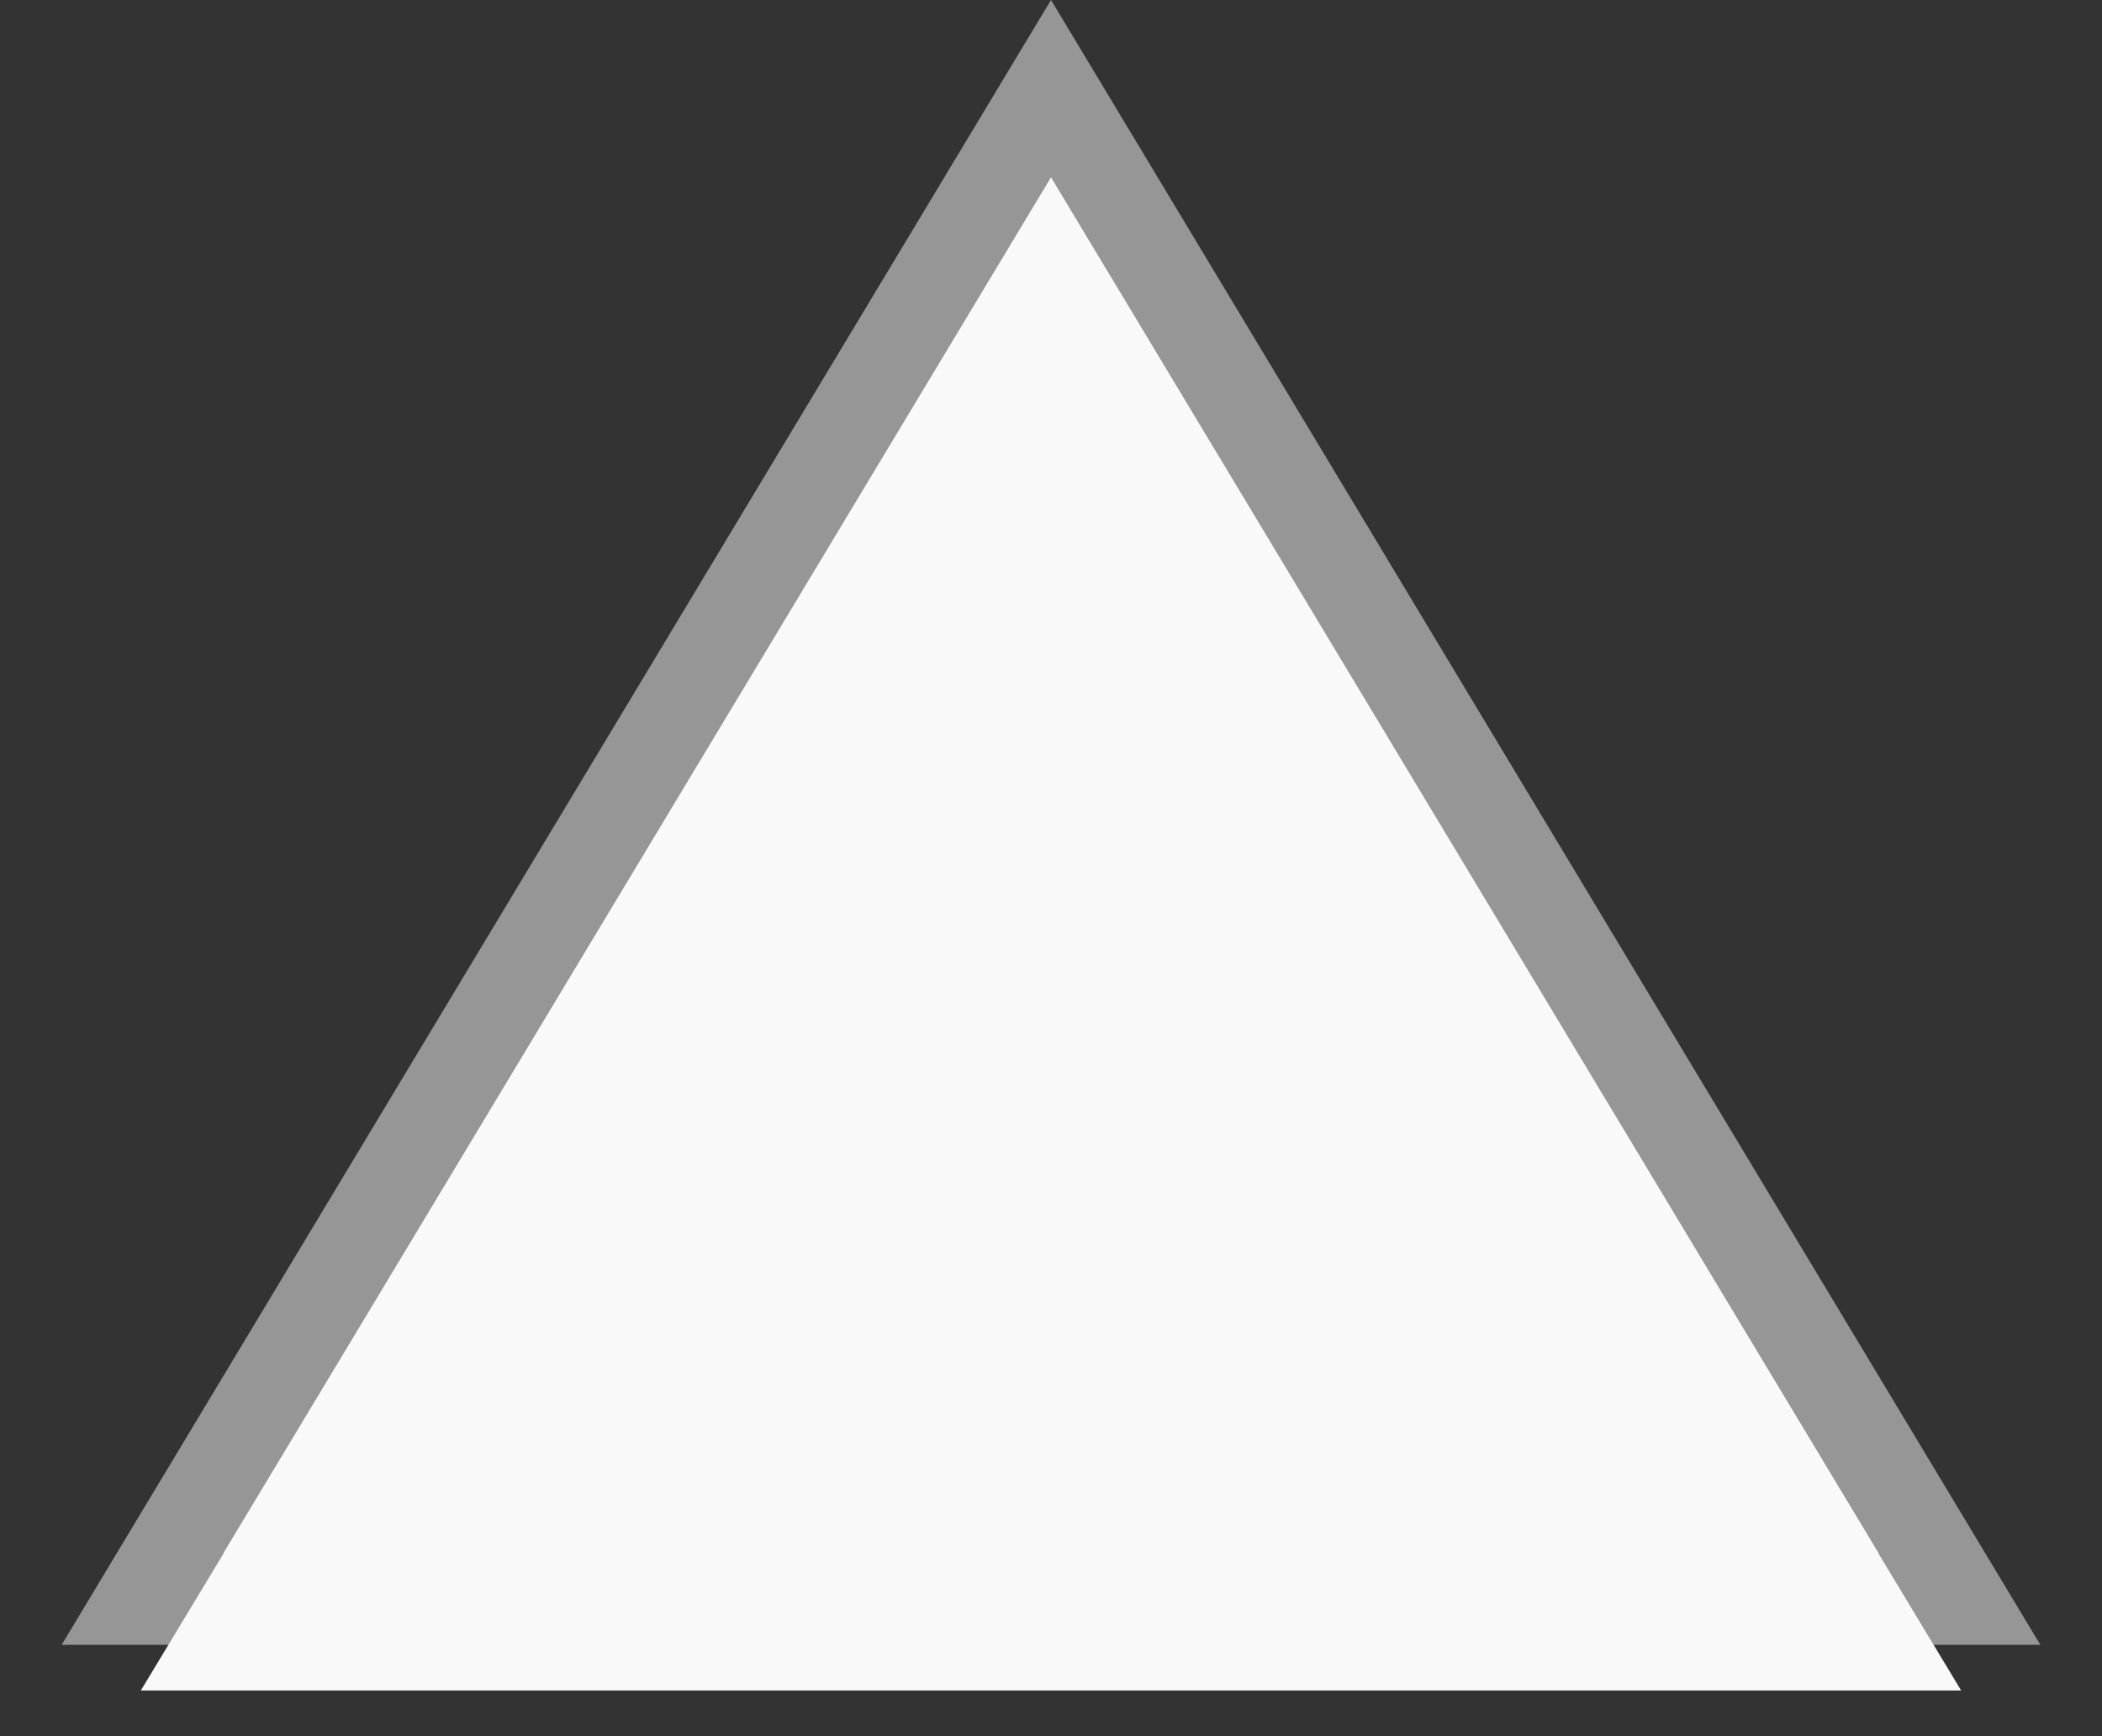 <svg width="23" height="19" viewBox="0 0 23 19" fill="none" xmlns="http://www.w3.org/2000/svg">
<rect x="0" y="0" width="23" height="19" fill="#333333" stroke="none"/>
<path d="M1.559 17.5L11.5 0.97L21.441 17.5H1.559Z" fill="#F9F9F9" stroke="#969696"/>
<path d="M11.5 2L21.459 18.5H1.541L11.5 2Z" fill="#f9f9f9"/>
</svg>
